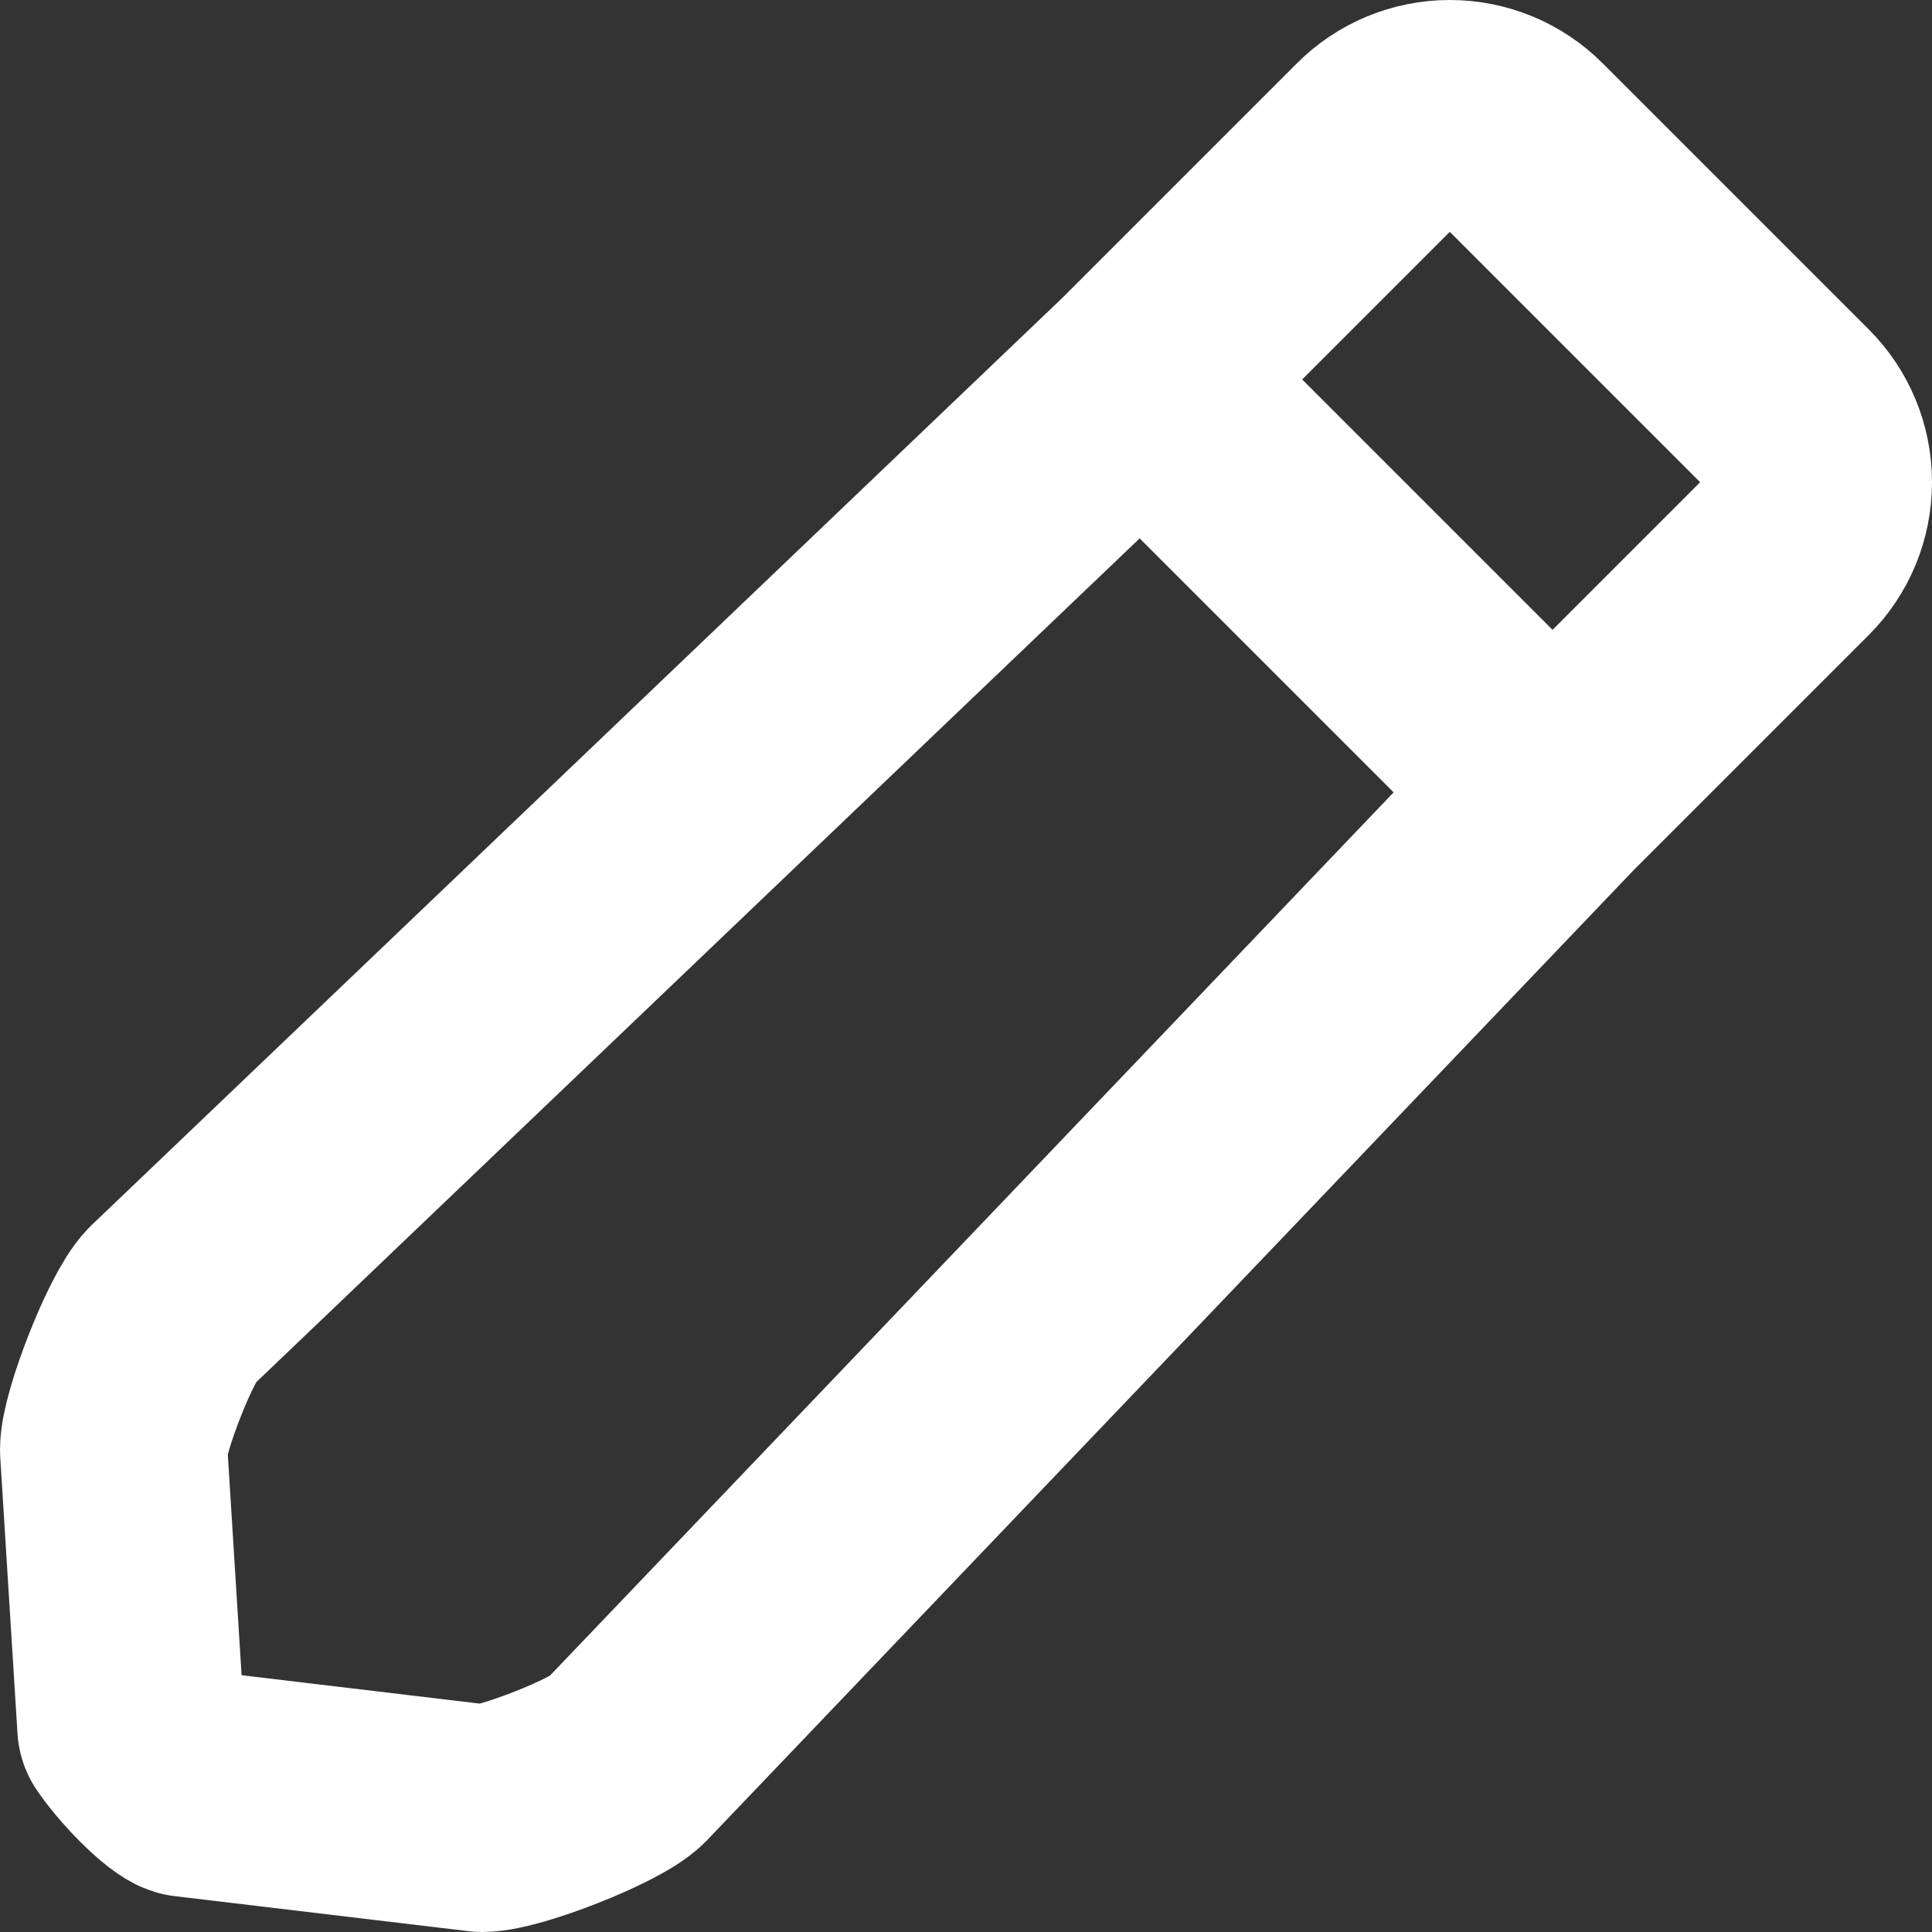 <svg width="17" height="17" viewBox="0 0 17 17" fill="none" xmlns="http://www.w3.org/2000/svg">
<rect x="0" y="0" width="17" height="17" fill="#333333" stroke="none"/>
<path d="M10.044 3.339L12.118 1.265C12.287 1.095 12.517 1 12.757 1C12.997 1 13.227 1.095 13.396 1.265L15.735 3.604C15.905 3.773 16 4.003 16 4.243C16 4.483 15.905 4.713 15.735 4.882L13.661 6.956M10.044 3.339L1.5 11.5C1.33 11.67 1 12.517 1 12.757L1.152 15.191C1.152 15.191 1.244 15.33 1.414 15.5C1.584 15.67 1.652 15.691 1.652 15.691L4.243 16C4.483 16 5.33 15.67 5.5 15.5L13.661 6.956M10.044 3.339L13.661 6.956" stroke="white" stroke-width="2" stroke-linecap="round" stroke-linejoin="round"/>
</svg>
